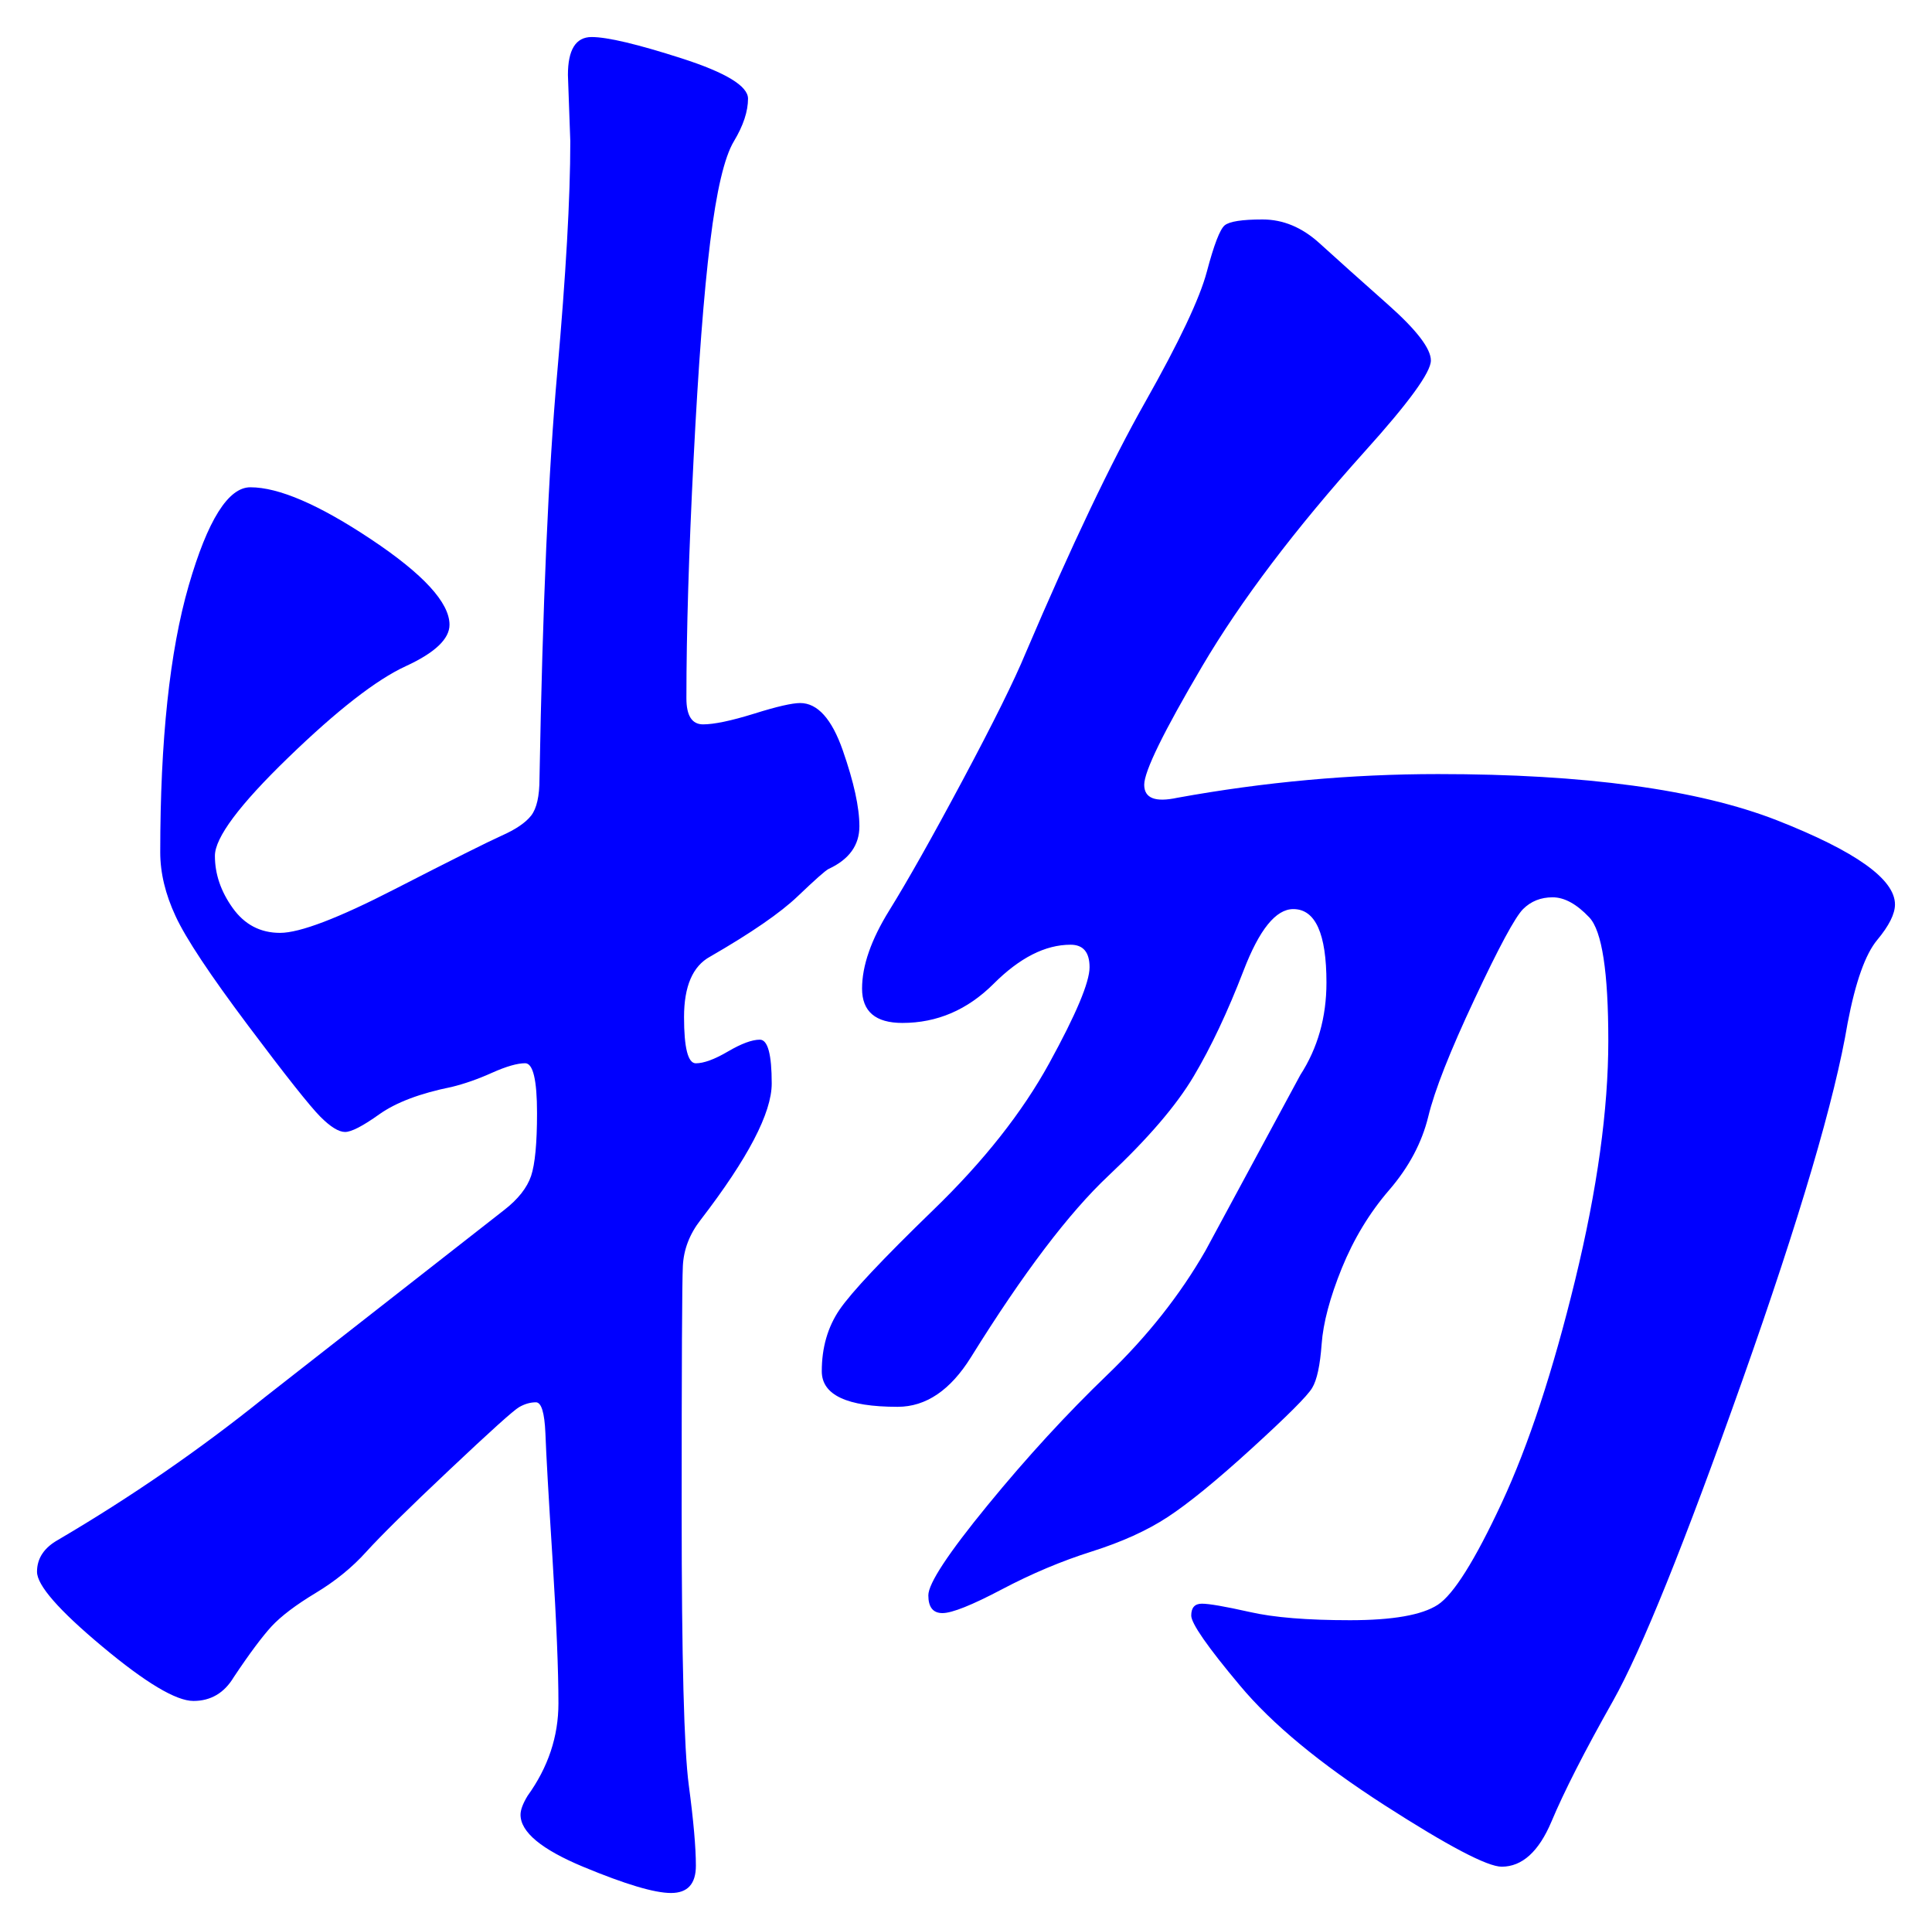 <svg xmlns="http://www.w3.org/2000/svg" xmlns:xlink="http://www.w3.org/1999/xlink" version="1.1" id="图层_1" x="0px" y="0px" width="26.089" height="26.058" viewBox="1.538 1.151 26.089 26.058" enable-background="new 0 0 30 30" xml:space="preserve">
<g>
	<path fill="#0000FF" d="M12.343,10.643c0.234,0,0.427,0.213,0.576,0.64s0.224,0.768,0.224,1.024c0,0.256-0.139,0.448-0.416,0.576   c-0.043,0.021-0.181,0.144-0.416,0.368c-0.234,0.224-0.629,0.496-1.184,0.816c-0.235,0.128-0.352,0.4-0.352,0.816   s0.053,0.624,0.159,0.624s0.251-0.052,0.433-0.159c0.181-0.106,0.325-0.16,0.432-0.16s0.16,0.197,0.16,0.592   c0,0.396-0.32,1.009-0.96,1.841c-0.149,0.191-0.229,0.399-0.24,0.623c-0.011,0.225-0.016,1.328-0.016,3.313   s0.032,3.216,0.096,3.695c0.064,0.48,0.096,0.844,0.096,1.088c0,0.246-0.111,0.369-0.336,0.369c-0.224,0-0.618-0.118-1.184-0.353   c-0.565-0.235-0.848-0.47-0.848-0.704c0-0.064,0.031-0.149,0.096-0.256c0.277-0.384,0.416-0.8,0.416-1.248   c0-0.447-0.027-1.099-0.08-1.952c-0.054-0.853-0.086-1.419-0.096-1.696c-0.012-0.276-0.054-0.416-0.128-0.416   c-0.075,0-0.149,0.021-0.225,0.064s-0.39,0.326-0.943,0.848c-0.556,0.523-0.928,0.892-1.121,1.104   c-0.192,0.214-0.421,0.399-0.688,0.56s-0.464,0.311-0.592,0.448c-0.128,0.14-0.299,0.368-0.512,0.688   c-0.128,0.213-0.31,0.32-0.544,0.32c-0.235,0-0.646-0.246-1.232-0.736c-0.587-0.49-0.88-0.826-0.88-1.008s0.096-0.326,0.288-0.433   c0.981-0.576,1.909-1.216,2.784-1.92l3.232-2.528c0.192-0.148,0.314-0.304,0.368-0.464c0.053-0.159,0.08-0.442,0.08-0.848   c0-0.448-0.054-0.673-0.16-0.673s-0.256,0.043-0.448,0.129c-0.191,0.086-0.373,0.149-0.544,0.191   c-0.427,0.086-0.751,0.209-0.976,0.368c-0.224,0.16-0.379,0.24-0.464,0.24c-0.086,0-0.198-0.069-0.336-0.208   s-0.464-0.549-0.976-1.232c-0.512-0.683-0.838-1.173-0.976-1.472c-0.139-0.298-0.208-0.586-0.208-0.864   c0-1.515,0.128-2.715,0.384-3.6S4.62,7.73,4.919,7.73c0.384,0,0.928,0.235,1.632,0.704c0.704,0.469,1.057,0.854,1.057,1.152   c0,0.192-0.198,0.379-0.592,0.56c-0.395,0.182-0.923,0.592-1.584,1.232c-0.662,0.64-0.992,1.083-0.992,1.328   c0,0.246,0.08,0.48,0.24,0.704c0.16,0.224,0.373,0.336,0.64,0.336c0.267,0,0.784-0.197,1.552-0.592   c0.768-0.394,1.248-0.634,1.439-0.72c0.192-0.085,0.325-0.176,0.4-0.272c0.074-0.096,0.112-0.261,0.112-0.496   c0.042-2.347,0.122-4.176,0.24-5.488c0.116-1.312,0.176-2.352,0.176-3.12L9.207,2.163c0-0.341,0.106-0.512,0.32-0.512   c0.213,0,0.618,0.096,1.216,0.288c0.597,0.192,0.896,0.374,0.896,0.544c0,0.171-0.063,0.363-0.191,0.576   c-0.128,0.213-0.235,0.667-0.32,1.36c-0.086,0.693-0.16,1.669-0.224,2.928c-0.064,1.259-0.097,2.336-0.097,3.232   c0,0.235,0.075,0.352,0.225,0.352c0.148,0,0.378-0.048,0.688-0.144C12.028,10.69,12.236,10.643,12.343,10.643z M27.127,13.362   c0,0.128-0.08,0.288-0.24,0.48c-0.16,0.192-0.293,0.566-0.399,1.12c-0.171,1.024-0.646,2.635-1.424,4.833   c-0.779,2.197-1.36,3.637-1.744,4.32c-0.385,0.682-0.662,1.226-0.832,1.631c-0.171,0.405-0.396,0.608-0.672,0.608   c-0.192,0-0.721-0.277-1.584-0.832c-0.864-0.556-1.516-1.093-1.952-1.616c-0.438-0.522-0.656-0.837-0.656-0.943   c0-0.107,0.048-0.16,0.144-0.16c0.097,0,0.31,0.037,0.641,0.111c0.33,0.076,0.784,0.112,1.359,0.112   c0.576,0,0.971-0.069,1.185-0.208c0.213-0.139,0.501-0.597,0.864-1.376c0.362-0.778,0.692-1.78,0.991-3.008   c0.299-1.227,0.448-2.304,0.448-3.232s-0.085-1.482-0.256-1.664c-0.171-0.181-0.336-0.272-0.496-0.272s-0.293,0.053-0.4,0.16   c-0.106,0.107-0.325,0.512-0.655,1.216c-0.331,0.704-0.539,1.232-0.624,1.584c-0.086,0.352-0.262,0.684-0.528,0.992   s-0.479,0.661-0.64,1.056c-0.16,0.396-0.251,0.736-0.272,1.024c-0.021,0.287-0.063,0.485-0.128,0.592   c-0.063,0.107-0.336,0.379-0.815,0.816c-0.48,0.438-0.859,0.746-1.137,0.928s-0.619,0.336-1.023,0.464   c-0.406,0.128-0.812,0.299-1.216,0.512c-0.406,0.214-0.673,0.32-0.801,0.32s-0.191-0.08-0.191-0.24c0-0.159,0.267-0.565,0.8-1.216   s1.072-1.237,1.616-1.76c0.544-0.523,0.986-1.083,1.328-1.68l1.279-2.369c0.234-0.362,0.353-0.778,0.353-1.248   c0-0.661-0.149-0.992-0.448-0.992c-0.235,0-0.459,0.277-0.672,0.832c-0.214,0.555-0.438,1.03-0.672,1.424   c-0.235,0.396-0.619,0.843-1.152,1.344s-1.152,1.317-1.855,2.448c-0.278,0.447-0.608,0.672-0.992,0.672   c-0.684,0-1.024-0.16-1.024-0.48c0-0.319,0.08-0.597,0.24-0.832c0.16-0.234,0.581-0.682,1.264-1.344   c0.683-0.66,1.205-1.322,1.568-1.984c0.362-0.66,0.544-1.092,0.544-1.295c0-0.203-0.086-0.304-0.256-0.304   c-0.342,0-0.688,0.176-1.04,0.528c-0.353,0.352-0.763,0.528-1.232,0.528c-0.362,0-0.544-0.154-0.544-0.464   c0-0.309,0.123-0.661,0.368-1.056c0.245-0.395,0.576-0.981,0.992-1.76s0.698-1.349,0.848-1.712   c0.619-1.451,1.157-2.581,1.616-3.392c0.458-0.811,0.736-1.397,0.832-1.76c0.096-0.362,0.176-0.57,0.24-0.624   c0.063-0.053,0.234-0.08,0.512-0.08s0.533,0.107,0.768,0.32c0.235,0.213,0.544,0.491,0.929,0.832   c0.384,0.341,0.576,0.592,0.576,0.752s-0.3,0.571-0.896,1.232c-0.939,1.045-1.67,2.011-2.192,2.896   c-0.522,0.886-0.783,1.419-0.783,1.6c0,0.182,0.148,0.24,0.447,0.176c1.173-0.213,2.347-0.32,3.521-0.32   c1.983,0,3.509,0.208,4.576,0.624C26.594,12.643,27.127,13.021,27.127,13.362z" stroke-width="1"/>
</g>
</svg>